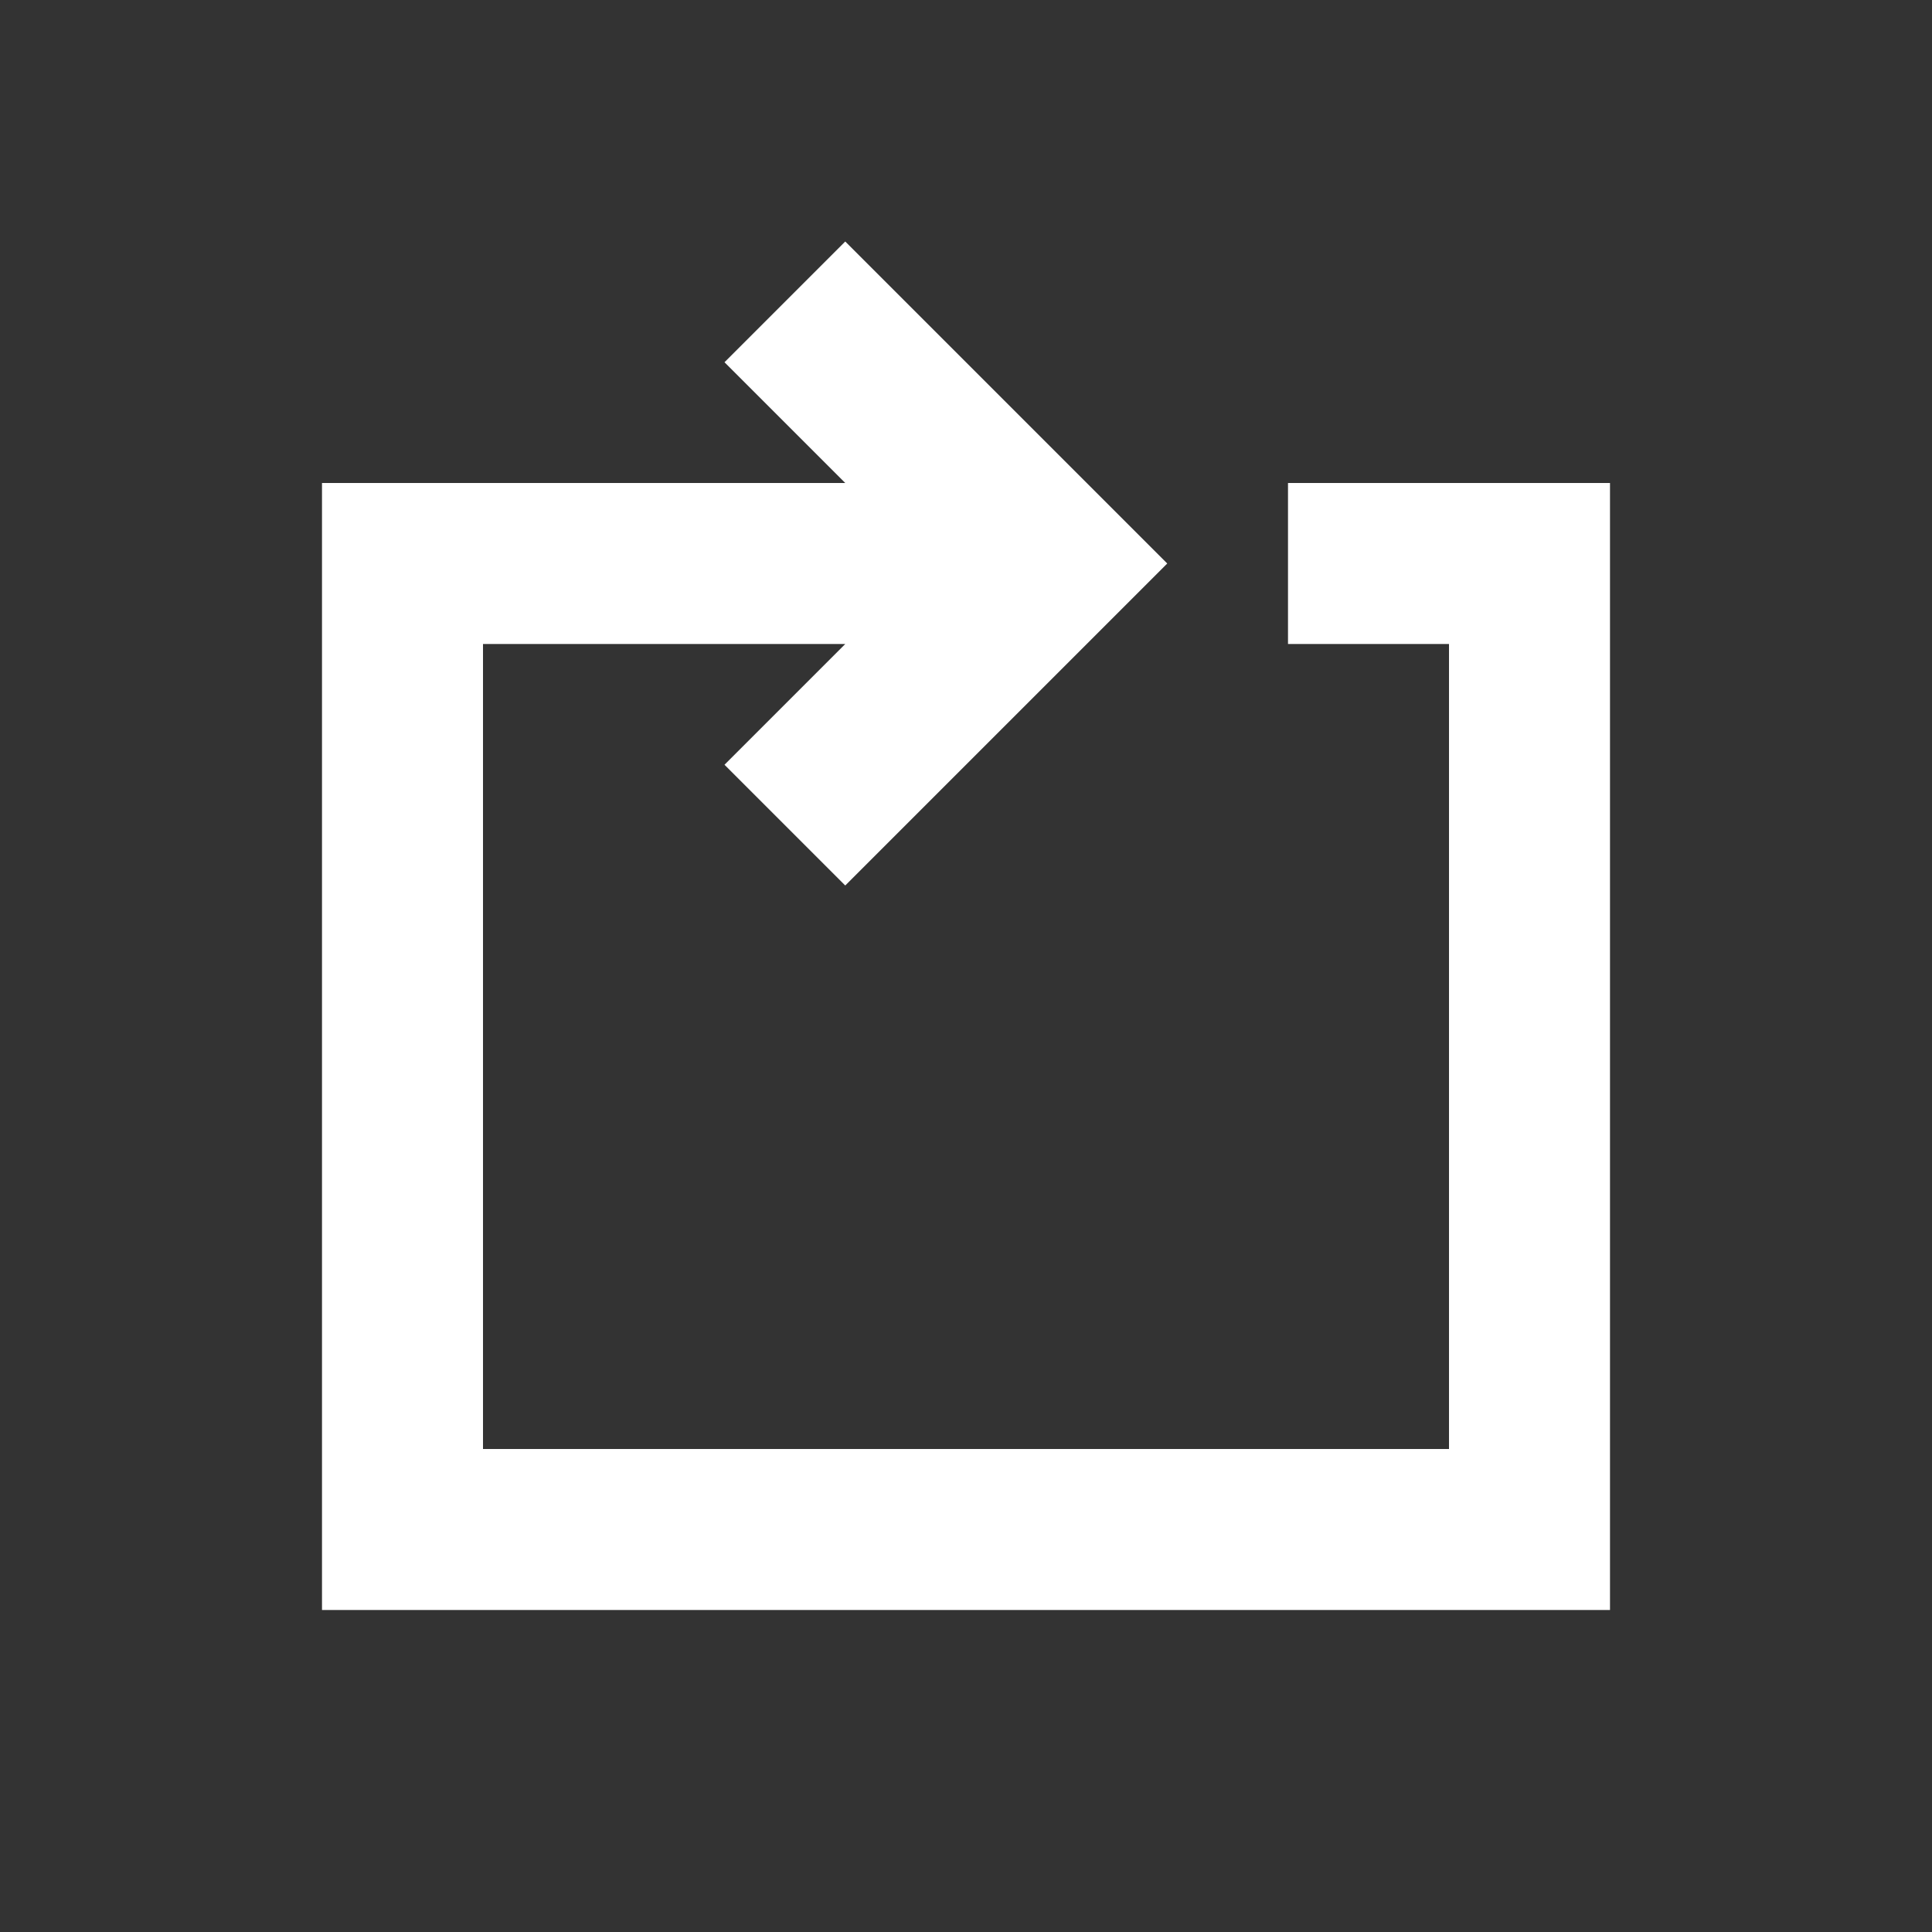 <svg width="24" height="24" viewBox="0 0 24 24" fill="none" xmlns="http://www.w3.org/2000/svg">
<rect x="0" y="0" width="24" height="24" fill="#333333" stroke="none"/>
<path d="M9 4.5L10.5 3L14.5 7L10.5 11L9 9.5L10.5 8H6V18H18V8H16V6H20V18V20H6H4V6H10.5L9 4.5Z" fill="white"/>
</svg>
